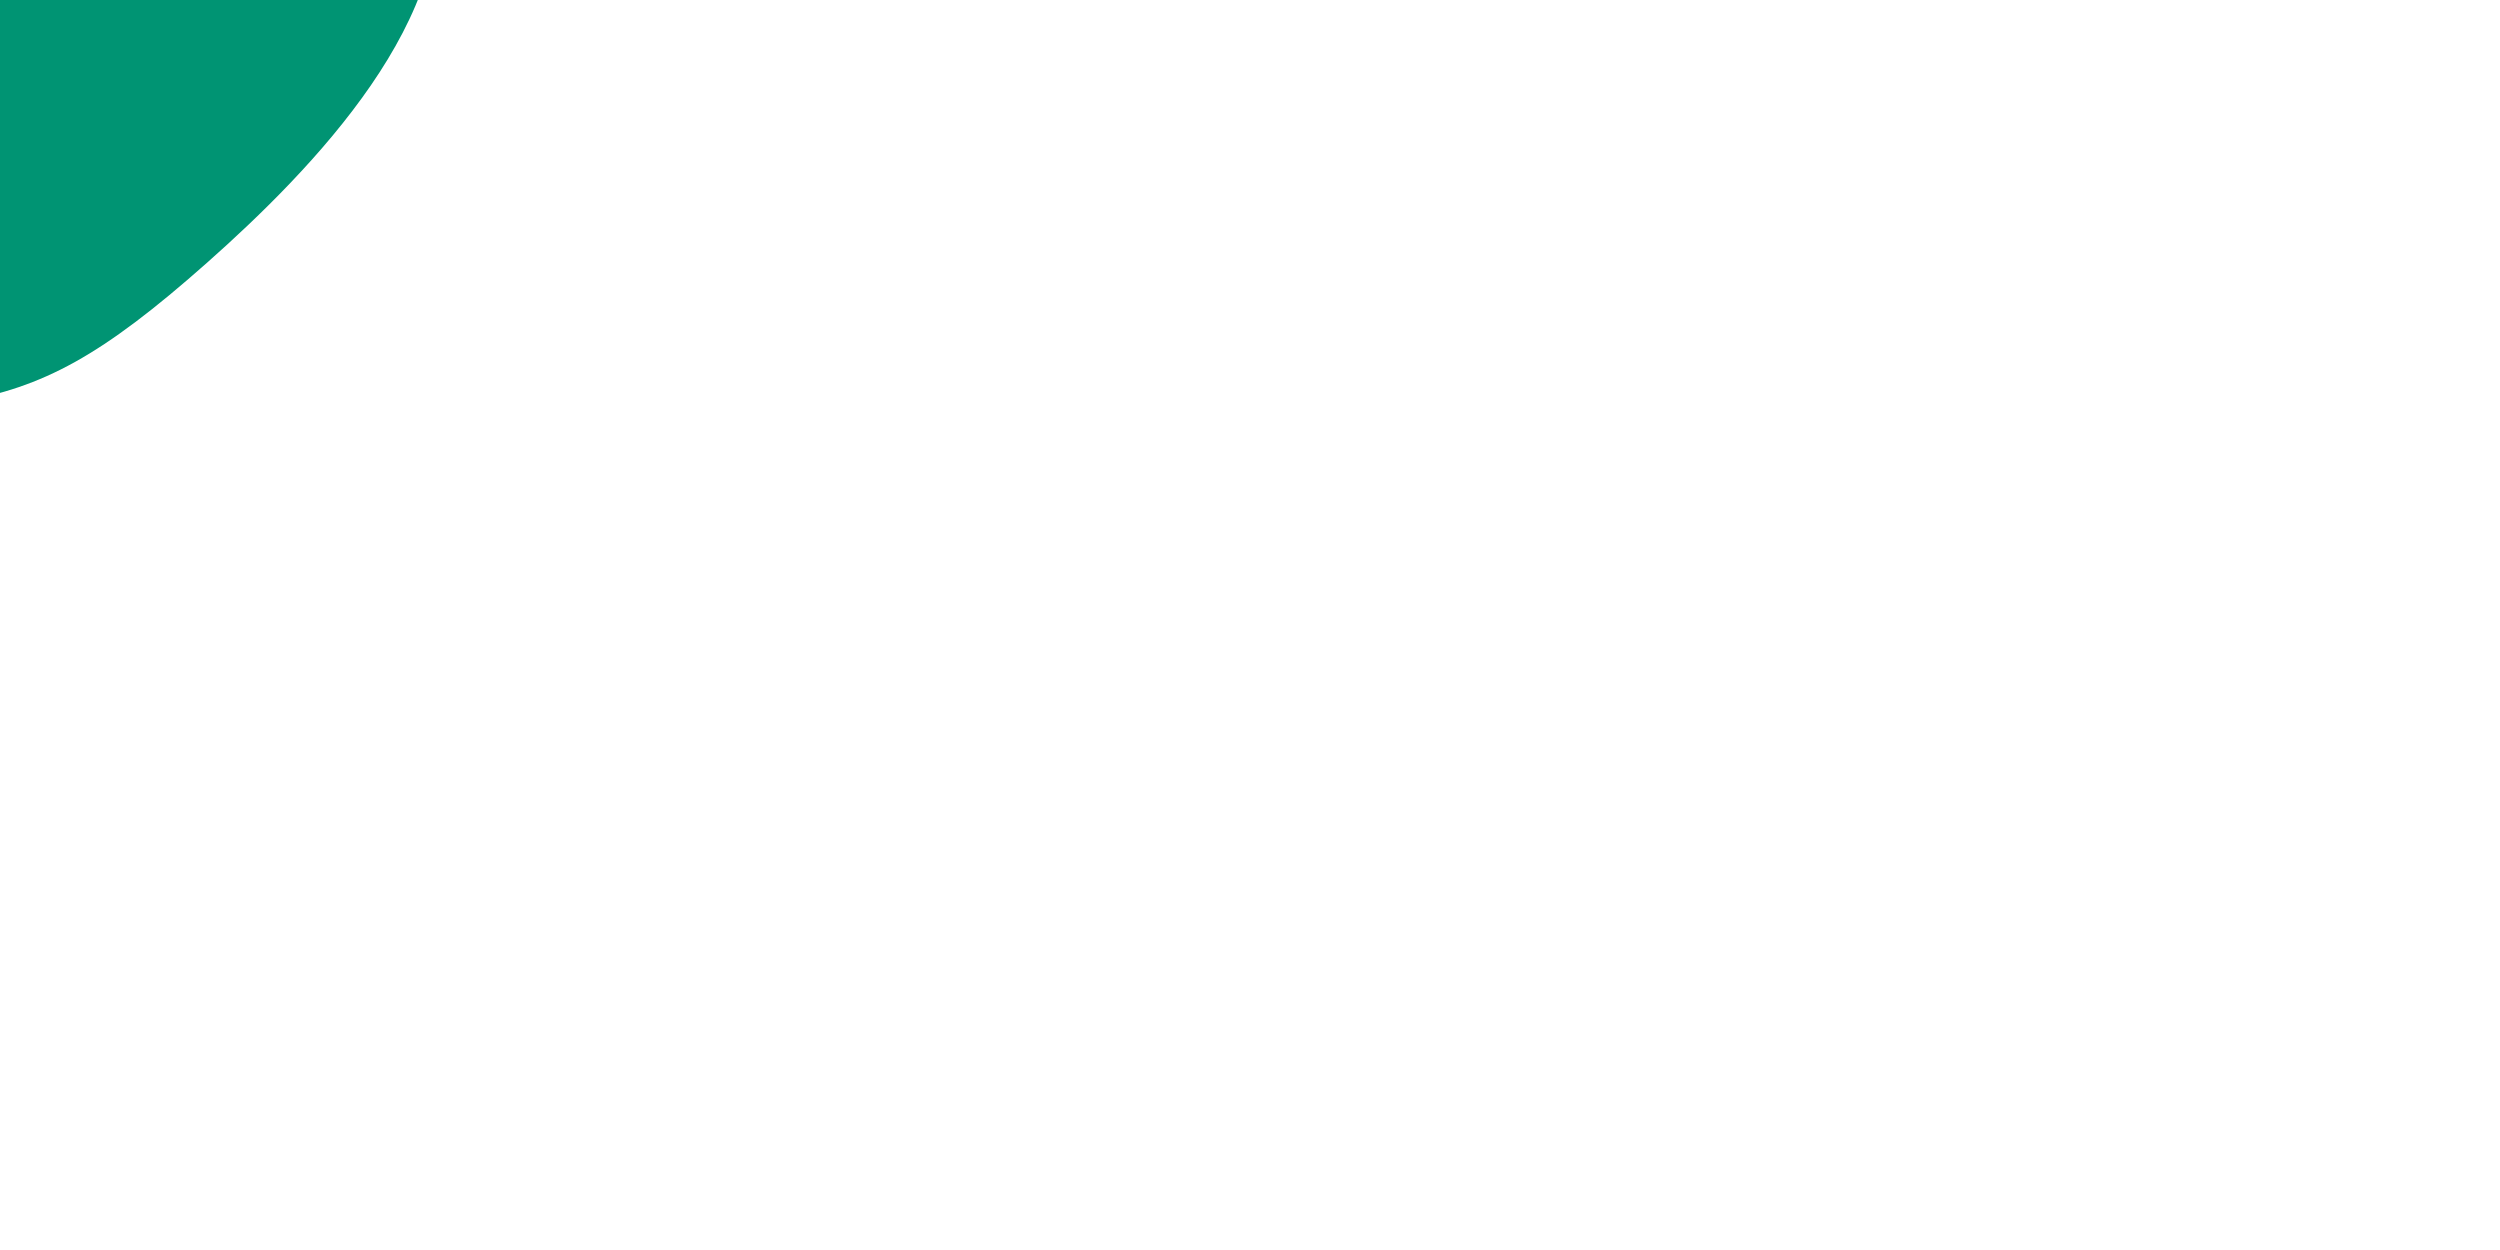 <svg id="visual" viewBox="0 0 900 450" width="900" height="450" xmlns="http://www.w3.org/2000/svg" xmlns:xlink="http://www.w3.org/1999/xlink" version="1.1"><rect x="0" y="0" width="900" height="450" fill="#FFFFFF"></rect><g transform="translate(-5.508 80.416)"><path d="M161.8 -128.1C172.3 -75.2 117.8 -19.3 80 14.2C42.1 47.8 21.1 59 -9.1 64.3C-39.3 69.5 -78.5 68.8 -109.8 39C-141.2 9.2 -164.5 -49.7 -144.9 -107.9C-125.3 -166.1 -62.6 -223.7 6.5 -227.4C75.6 -231.2 151.3 -181.1 161.8 -128.1" fill="#009473"></path></g></svg>
